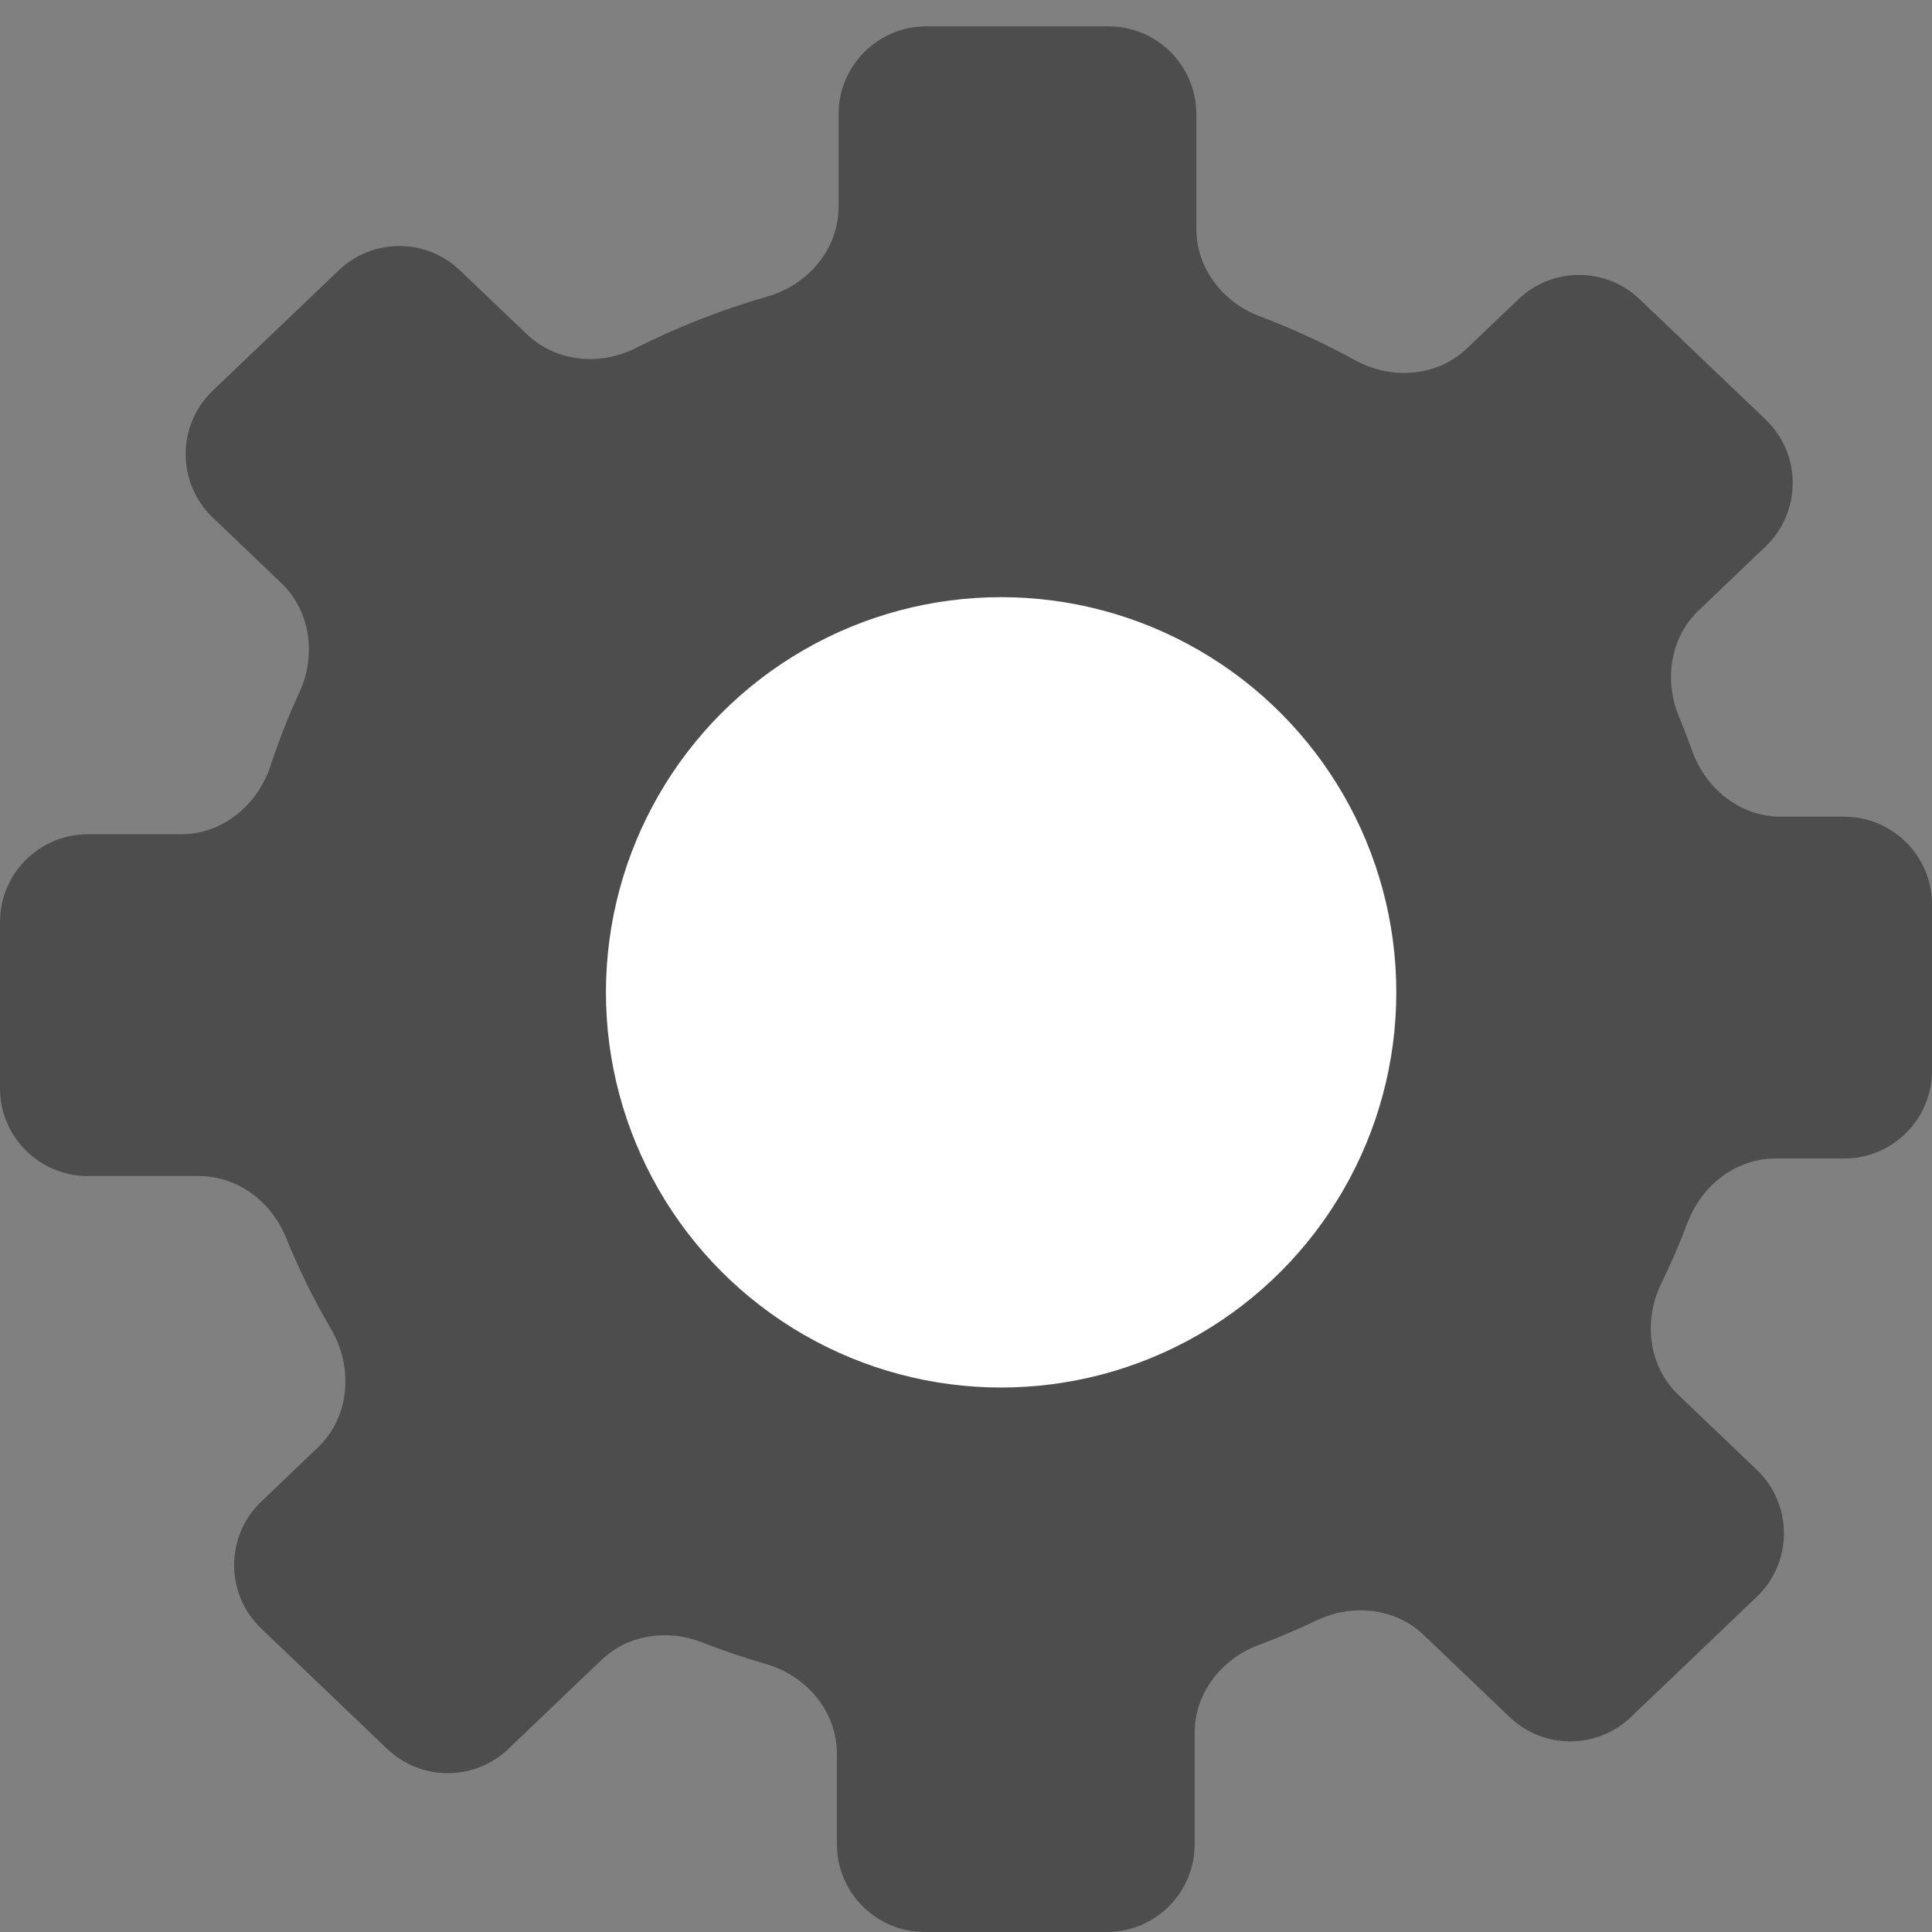 <svg width="22" height="22" viewBox="0 0 22 22" fill="none" xmlns="http://www.w3.org/2000/svg">
<rect x="0" y="0" width="22" height="22" fill="#808080" stroke="none"/>
<path fill-rule="evenodd" clip-rule="evenodd" d="M13.623 1.3C13.623 0.748 13.176 0.3 12.623 0.3L10.549 0.3C9.997 0.3 9.549 0.748 9.549 1.3V2.354C9.549 2.835 9.205 3.242 8.743 3.375C8.218 3.526 7.715 3.724 7.238 3.964C6.831 4.169 6.332 4.123 6.002 3.808L5.238 3.079C4.852 2.709 4.243 2.709 3.857 3.079L2.423 4.448C2.011 4.842 2.011 5.5 2.423 5.894L3.203 6.639C3.538 6.959 3.603 7.466 3.408 7.887C3.283 8.158 3.173 8.437 3.079 8.723C2.932 9.17 2.532 9.5 2.062 9.5H1C0.448 9.5 0 9.948 0 10.5L0 12.392C0 12.945 0.448 13.392 1 13.392H2.266C2.709 13.392 3.093 13.686 3.258 14.096C3.404 14.456 3.575 14.803 3.771 15.136C4.026 15.572 3.985 16.135 3.619 16.483L2.975 17.099C2.563 17.493 2.563 18.151 2.975 18.545L4.408 19.914C4.795 20.284 5.403 20.284 5.79 19.914L6.849 18.902C7.152 18.613 7.599 18.548 7.988 18.7C8.229 18.794 8.475 18.877 8.726 18.95C9.187 19.084 9.53 19.49 9.53 19.971V21C9.53 21.552 9.978 22 10.53 22H12.604C13.156 22 13.604 21.552 13.604 21V19.731C13.604 19.282 13.905 18.894 14.324 18.736C14.554 18.65 14.778 18.554 14.997 18.45C15.401 18.258 15.888 18.309 16.212 18.618L17.19 19.552C17.576 19.922 18.185 19.922 18.572 19.552L20.005 18.183C20.417 17.789 20.417 17.131 20.005 16.737L19.112 15.884C18.77 15.557 18.71 15.037 18.919 14.612C19.029 14.387 19.128 14.157 19.217 13.922C19.377 13.499 19.766 13.192 20.219 13.192H21C21.552 13.192 22 12.745 22 12.192V10.3C22 9.748 21.552 9.3 21 9.3H20.278C19.817 9.3 19.423 8.983 19.269 8.549C19.222 8.418 19.172 8.289 19.119 8.161C18.947 7.747 19.018 7.261 19.343 6.951L20.105 6.223C20.517 5.829 20.517 5.171 20.105 4.777L18.672 3.408C18.285 3.038 17.677 3.038 17.29 3.408L16.706 3.966C16.365 4.291 15.847 4.33 15.434 4.103C15.084 3.912 14.72 3.743 14.341 3.6C13.923 3.442 13.623 3.054 13.623 2.607V1.3Z" fill="#4D4D4D"/>
<circle cx="11.4" cy="11.3" r="4.5" fill="white"/>
</svg>

